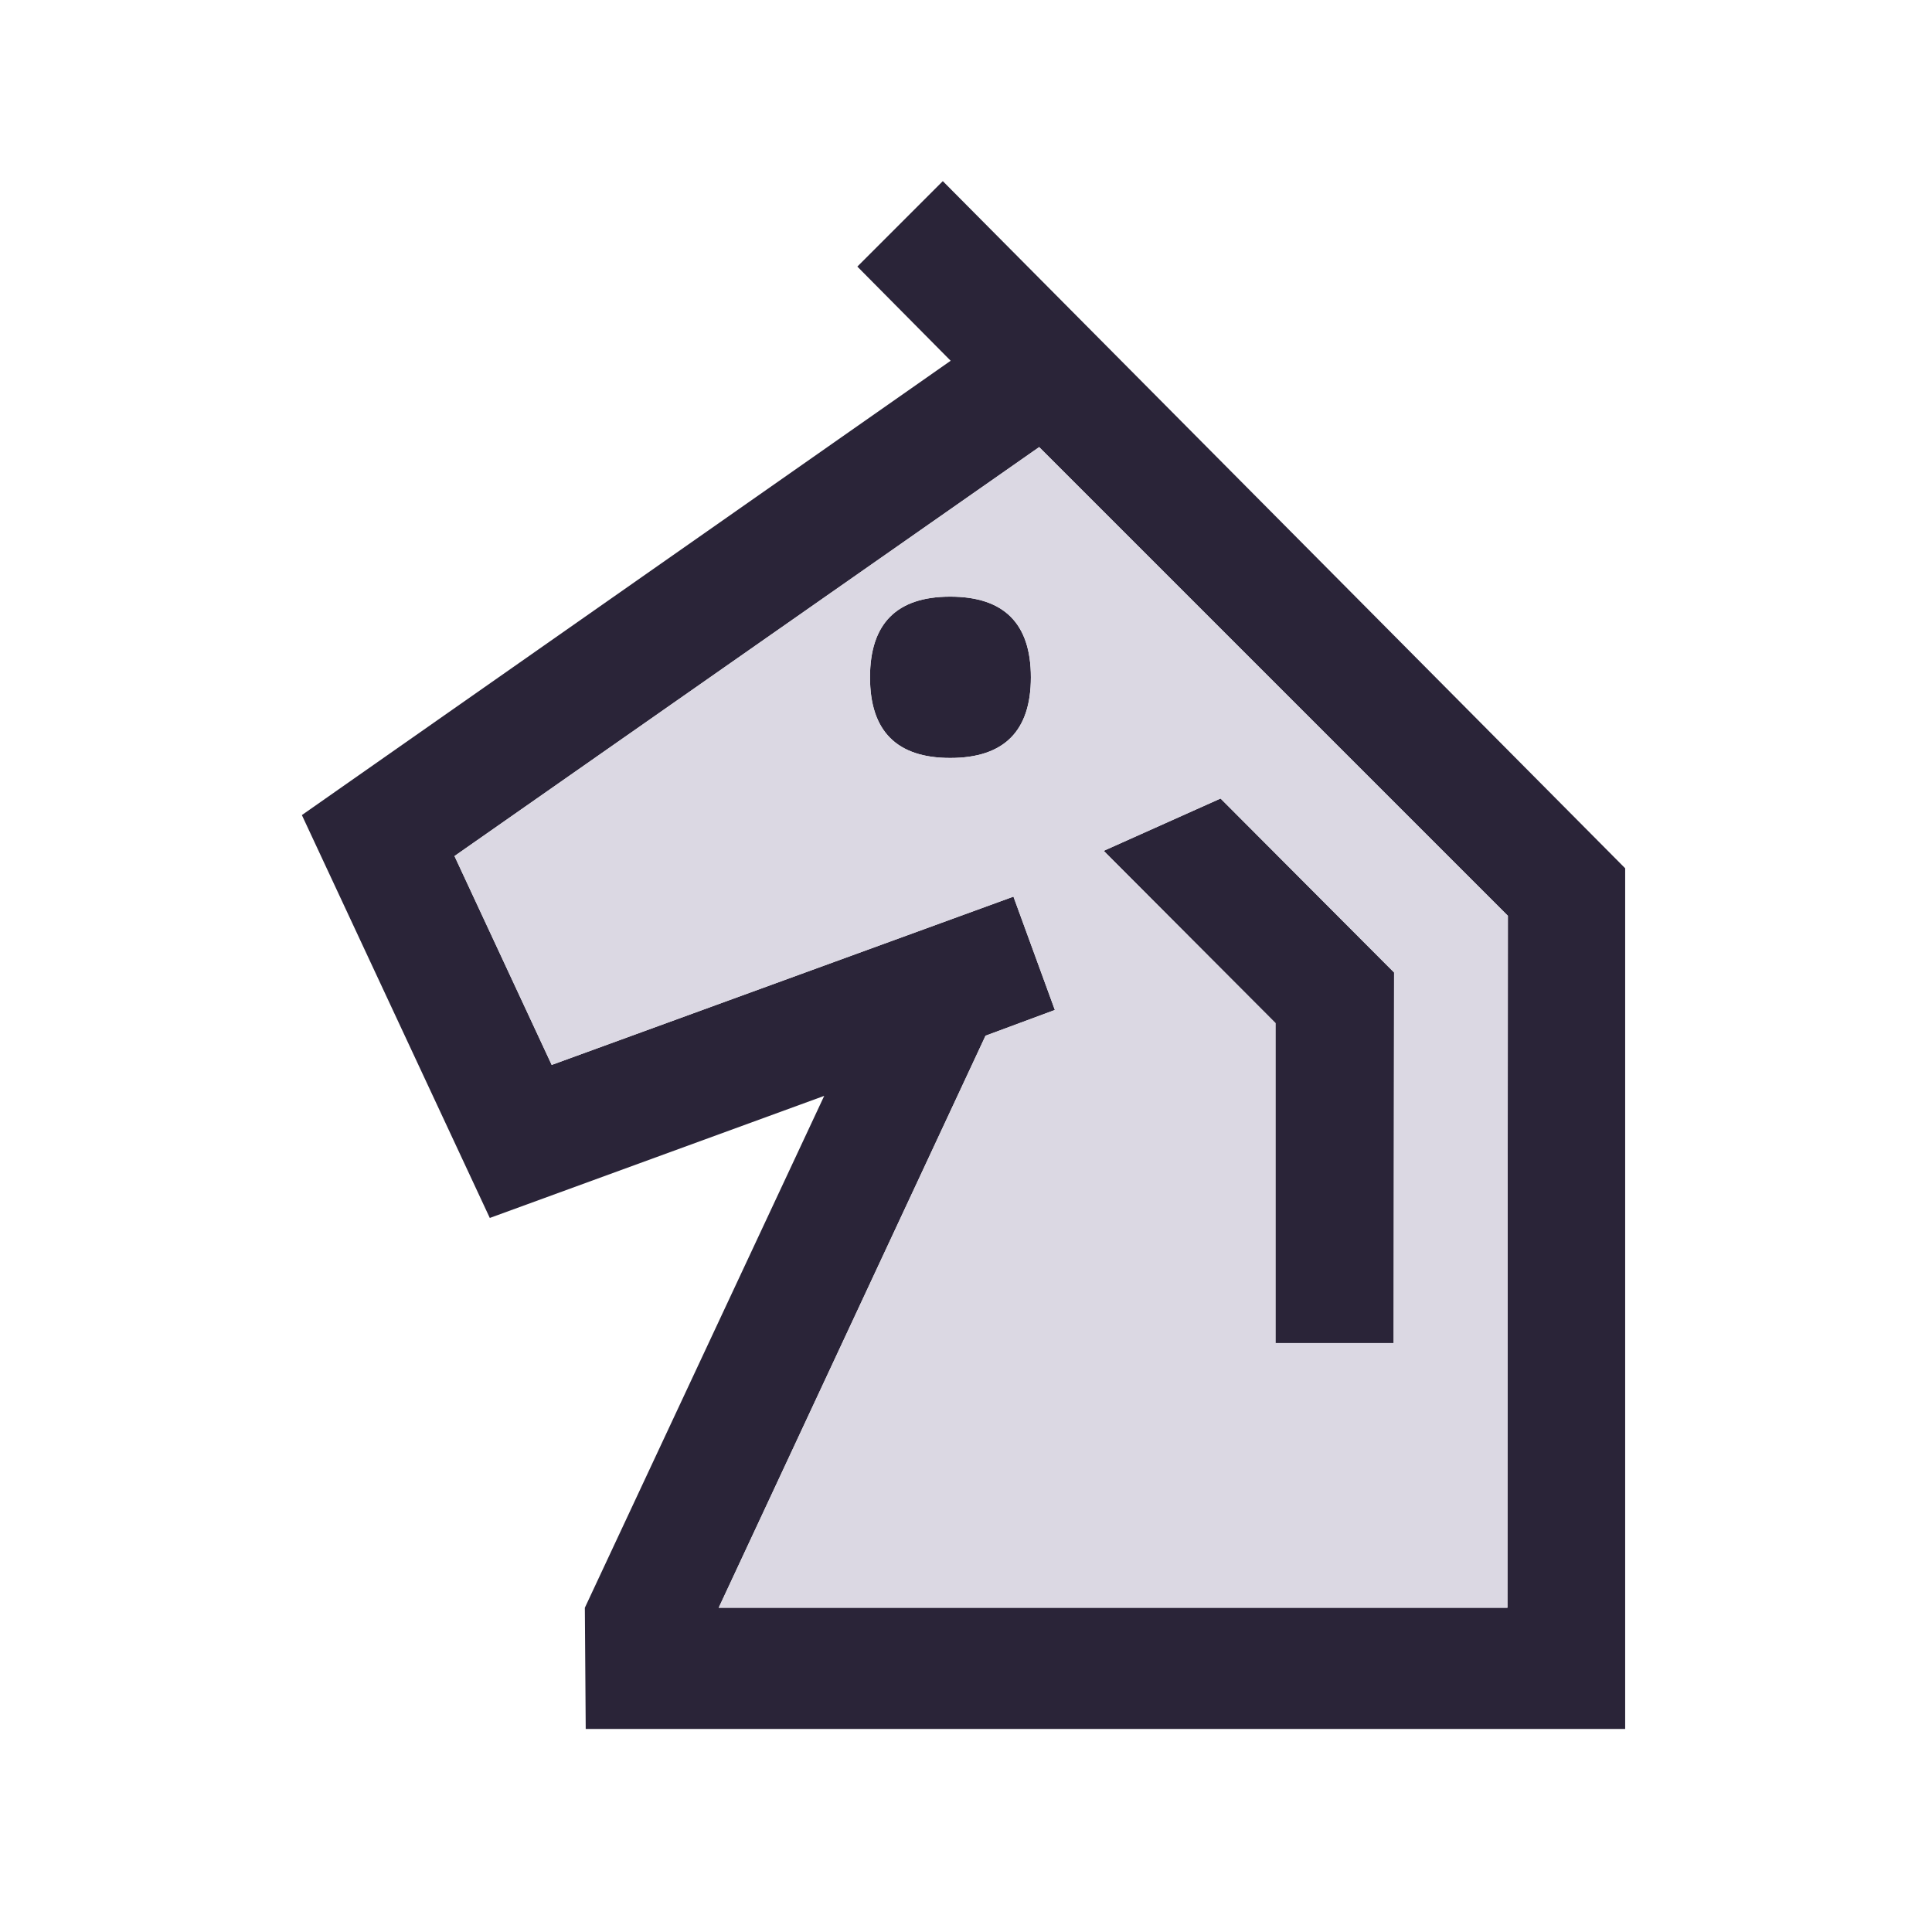 <svg width="180" height="180" viewBox="0 0 180 180" fill="none" xmlns="http://www.w3.org/2000/svg">
<path d="M88.53 55.588C93.54 55.588 96.045 58.093 96.045 63.103C96.045 68.113 93.54 70.618 88.53 70.618C83.547 70.618 81.056 68.113 81.056 63.103C81.056 58.093 83.547 55.588 88.53 55.588ZM129.842 125.133H118.834V95.316L102.829 79.27L113.716 74.396L129.884 90.604L129.842 125.133ZM151.413 149.75V161.083H54.57L54.489 149.79L76.79 102.1L45.633 113.474L28.125 75.939L88.571 33.611L79.877 24.837L87.839 16.875L151.413 80.895L151.413 149.75ZM91.82 96.494L66.96 149.79H140.445L140.486 85.323L96.817 41.654L42.343 79.758L51.401 99.216L94.42 83.536L98.279 94.097L91.82 96.494Z" fill="#2A2438"/>
<path d="M88.53 55.588C93.54 55.588 96.045 58.093 96.045 63.103C96.045 68.113 93.54 70.618 88.53 70.618C83.547 70.618 81.056 68.113 81.056 63.103C81.056 58.093 83.547 55.588 88.53 55.588ZM129.842 125.133H118.834V95.316L102.829 79.27L113.716 74.396L129.883 90.604L129.842 125.133ZM91.82 96.494L66.959 149.79H140.445L140.485 85.323L96.817 41.654L42.343 79.758L51.401 99.216L94.42 83.536L98.279 94.098L91.82 96.494Z" fill="#DBD8E3"/>
</svg>
